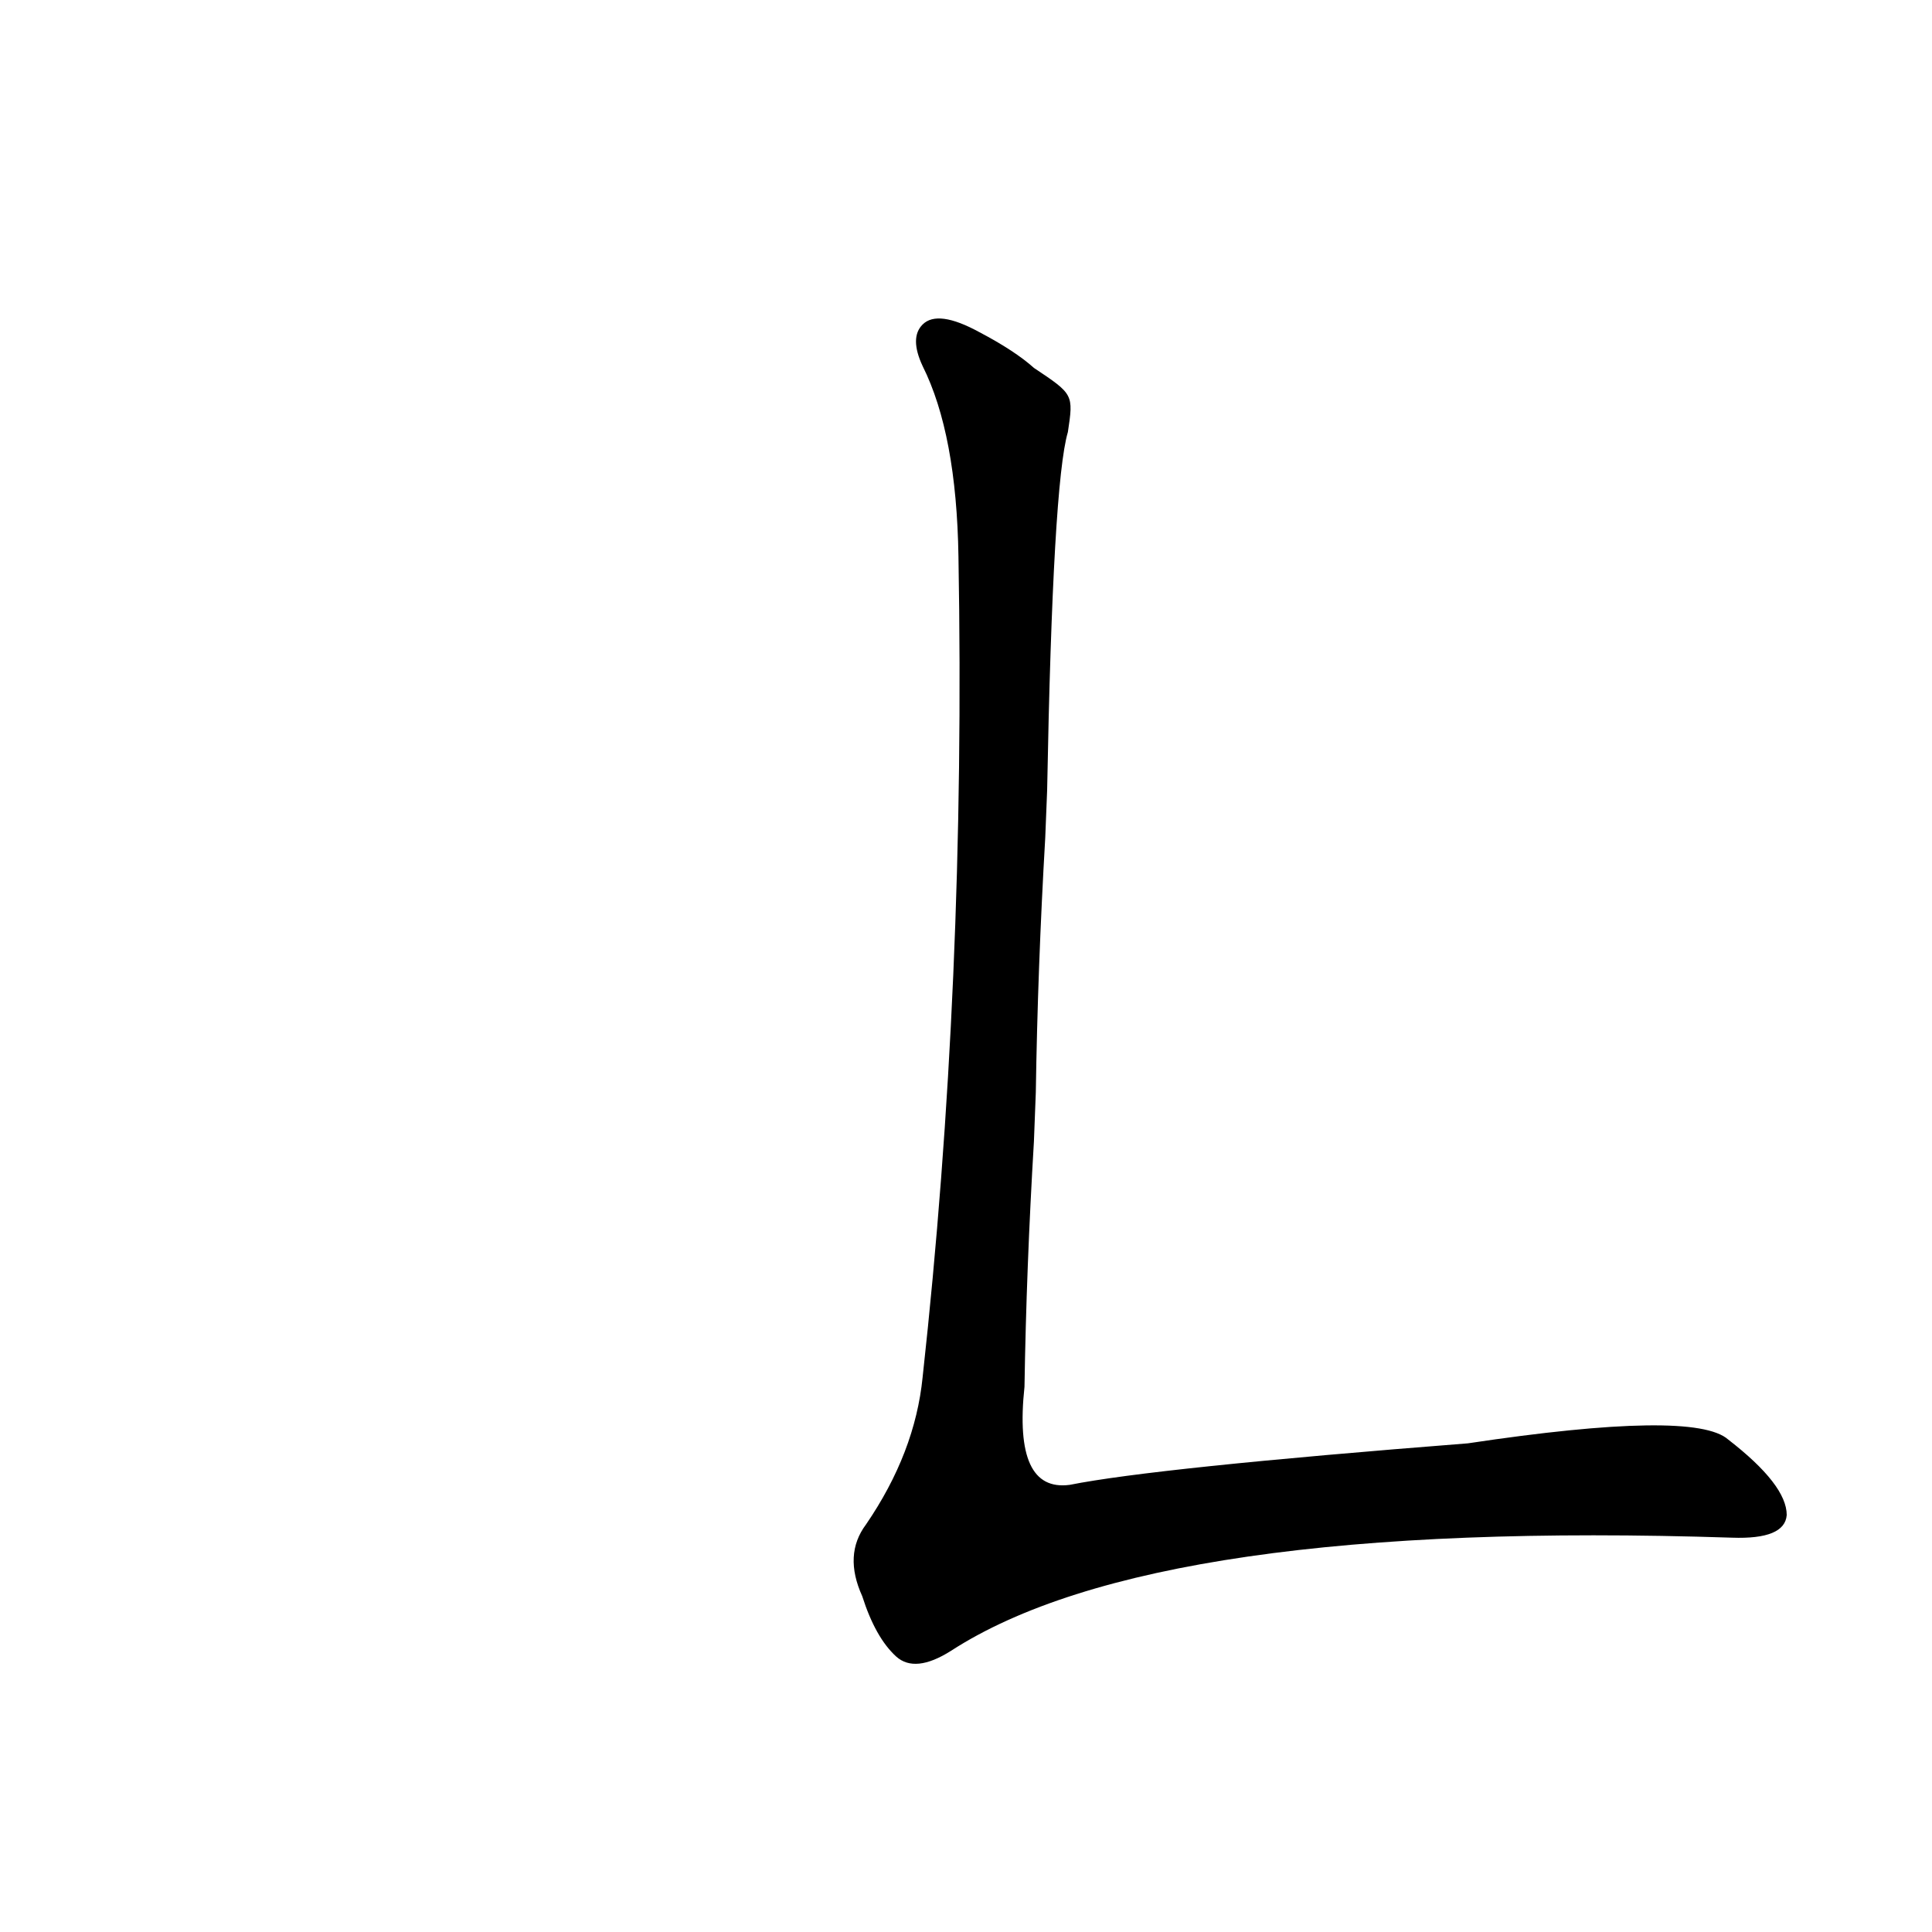 <?xml version='1.0' encoding='utf-8'?>
<svg xmlns="http://www.w3.org/2000/svg" version="1.1" viewBox="0 0 1024 1024"><g transform="scale(1, -1) translate(0, -900)"><path d="M 555 481 Q 558 644 566 671 C 569 691 569 691 548 705 Q 538 714 519 724 Q 497 736 489 728 Q 482 721 489 706 Q 507 670 508 605 Q 512 379 489 170 Q 485 130 459 92 Q 447 76 457 54 Q 464 32 475 22 Q 485 13 504 25 Q 612 95 918 85 Q 946 84 947 97 Q 947 113 916 137 Q 898 153 778 135 Q 612 122 567 113 Q 537 109 543 165 Q 544 228 548 295 L 549 321 Q 550 387 554 456 L 555 481 Z" fill="black" /></g></svg>